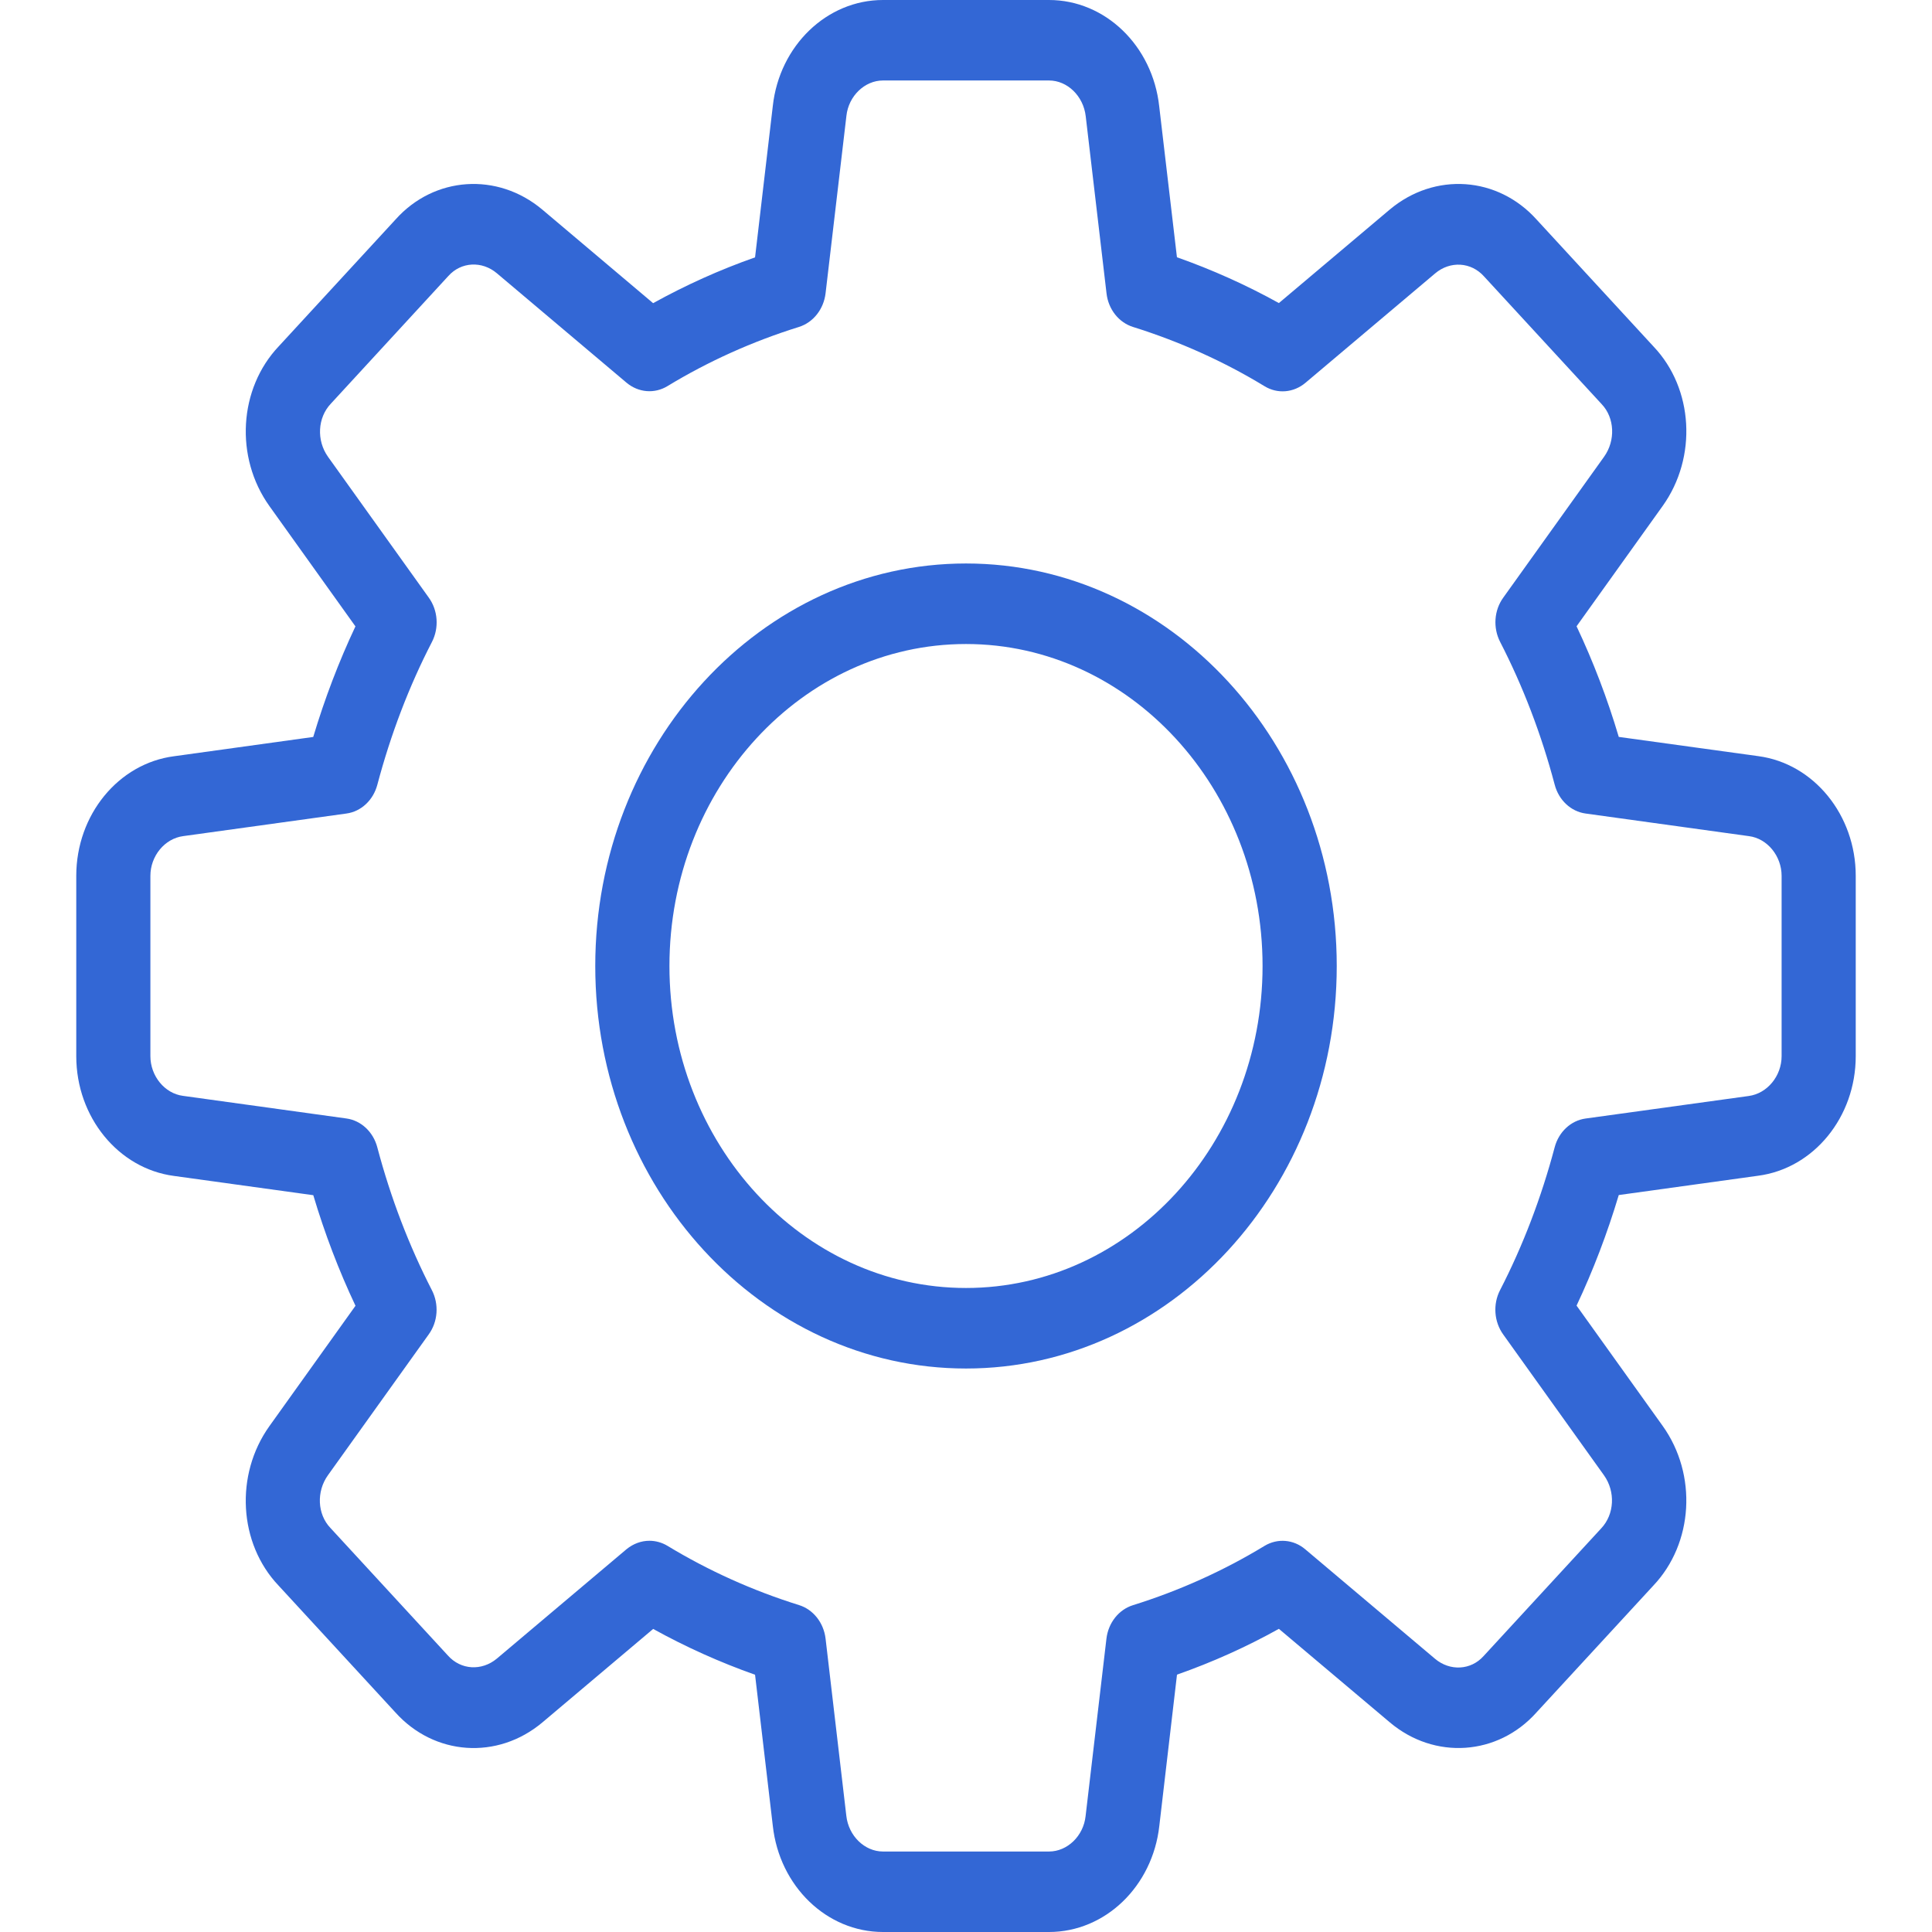 <svg width="25" height="25" viewBox="0 0 35 38" fill="none" xmlns="http://www.w3.org/2000/svg">
<path d="M19.133 38H15.867C14.763 38 13.831 37.102 13.7 35.91L13.351 32.94C12.655 32.694 11.985 32.392 11.347 32.039L9.169 33.877C8.285 34.62 7.041 34.534 6.274 33.678L3.977 31.184C3.194 30.359 3.115 29.008 3.799 28.05L5.492 25.683C5.165 24.991 4.887 24.263 4.662 23.508L1.921 23.129C0.827 22.984 0 21.972 0 20.773V17.227C0 16.028 0.827 15.016 1.925 14.874L4.661 14.495C4.887 13.74 5.165 13.012 5.491 12.32L3.799 9.954C3.114 8.995 3.194 7.643 3.984 6.81L6.281 4.316C7.041 3.466 8.286 3.382 9.167 4.123L11.346 5.963C11.983 5.61 12.654 5.307 13.351 5.062L13.7 2.085C13.831 0.898 14.763 0 15.867 0H19.133C20.237 0 21.169 0.898 21.3 2.09L21.649 5.06C22.346 5.306 23.017 5.608 23.654 5.961L25.833 4.123C26.718 3.38 27.961 3.466 28.728 4.324L31.025 6.818C31.808 7.643 31.887 8.993 31.203 9.951L29.509 12.318C29.836 13.01 30.115 13.739 30.339 14.494L33.081 14.872C34.173 15.016 35 16.028 35 17.227V20.773C35 21.972 34.173 22.984 33.075 23.126L30.339 23.505C30.113 24.26 29.835 24.988 29.509 25.68L31.203 28.046C31.888 29.005 31.808 30.356 31.017 31.189L28.72 33.682C27.961 34.532 26.715 34.62 25.834 33.875L23.654 32.037C23.017 32.392 22.346 32.694 21.65 32.938L21.302 35.915C21.169 37.102 20.237 38 19.133 38ZM11.273 30.305C11.394 30.305 11.518 30.338 11.629 30.405C12.432 30.892 13.303 31.285 14.216 31.57C14.496 31.657 14.701 31.917 14.738 32.23L15.146 35.714C15.19 36.111 15.507 36.417 15.867 36.417H19.133C19.494 36.417 19.81 36.111 19.852 35.722L20.262 32.232C20.299 31.918 20.504 31.659 20.784 31.572C21.697 31.287 22.568 30.894 23.371 30.406C23.627 30.251 23.944 30.278 24.173 30.473L26.725 32.626C27.018 32.873 27.43 32.853 27.681 32.572L29.992 30.063C30.256 29.784 30.276 29.338 30.049 29.018L28.066 26.247C27.886 25.997 27.861 25.653 28.004 25.376C28.453 24.504 28.815 23.558 29.078 22.567C29.158 22.263 29.397 22.04 29.686 22L32.894 21.557C33.26 21.508 33.542 21.164 33.542 20.773V17.227C33.542 16.836 33.26 16.492 32.901 16.446L29.687 16.001C29.398 15.962 29.159 15.738 29.079 15.434C28.817 14.443 28.455 13.498 28.006 12.626C27.863 12.348 27.886 12.005 28.067 11.755L30.05 8.984C30.279 8.664 30.259 8.217 30.002 7.948L27.691 5.439C27.436 5.151 27.023 5.128 26.728 5.377L24.176 7.53C23.944 7.725 23.628 7.752 23.373 7.597C22.572 7.109 21.701 6.718 20.786 6.431C20.506 6.344 20.3 6.085 20.264 5.771L19.855 2.288C19.81 1.889 19.494 1.583 19.133 1.583H15.867C15.507 1.583 15.19 1.889 15.148 2.278L14.738 5.768C14.701 6.082 14.496 6.341 14.216 6.43C13.3 6.715 12.429 7.108 11.629 7.594C11.373 7.75 11.057 7.722 10.825 7.529L8.273 5.375C7.979 5.127 7.569 5.149 7.319 5.428L5.008 7.939C4.744 8.217 4.724 8.664 4.951 8.984L6.934 11.755C7.114 12.005 7.139 12.348 6.996 12.626C6.545 13.498 6.185 14.443 5.922 15.434C5.842 15.738 5.603 15.962 5.314 16.001L2.106 16.445C1.74 16.492 1.458 16.836 1.458 17.227V20.773C1.458 21.164 1.74 21.508 2.099 21.554L5.313 21.999C5.601 22.038 5.841 22.262 5.921 22.566C6.183 23.557 6.545 24.502 6.994 25.375C7.137 25.652 7.114 25.995 6.933 26.245L4.95 29.016C4.721 29.336 4.741 29.782 4.998 30.052L7.309 32.561C7.564 32.848 7.974 32.87 8.272 32.623L10.824 30.47C10.957 30.362 11.114 30.305 11.273 30.305Z" fill="#3367D5"/>
<path d="M17.5 26.917C13.479 26.917 10.208 23.365 10.208 19C10.208 14.635 13.479 11.083 17.5 11.083C21.521 11.083 24.792 14.635 24.792 19C24.792 23.365 21.521 26.917 17.5 26.917ZM17.5 12.667C14.283 12.667 11.667 15.507 11.667 19C11.667 22.493 14.283 25.333 17.5 25.333C20.717 25.333 23.333 22.493 23.333 19C23.333 15.507 20.717 12.667 17.5 12.667Z" fill="#3367D5"/>
</svg>
